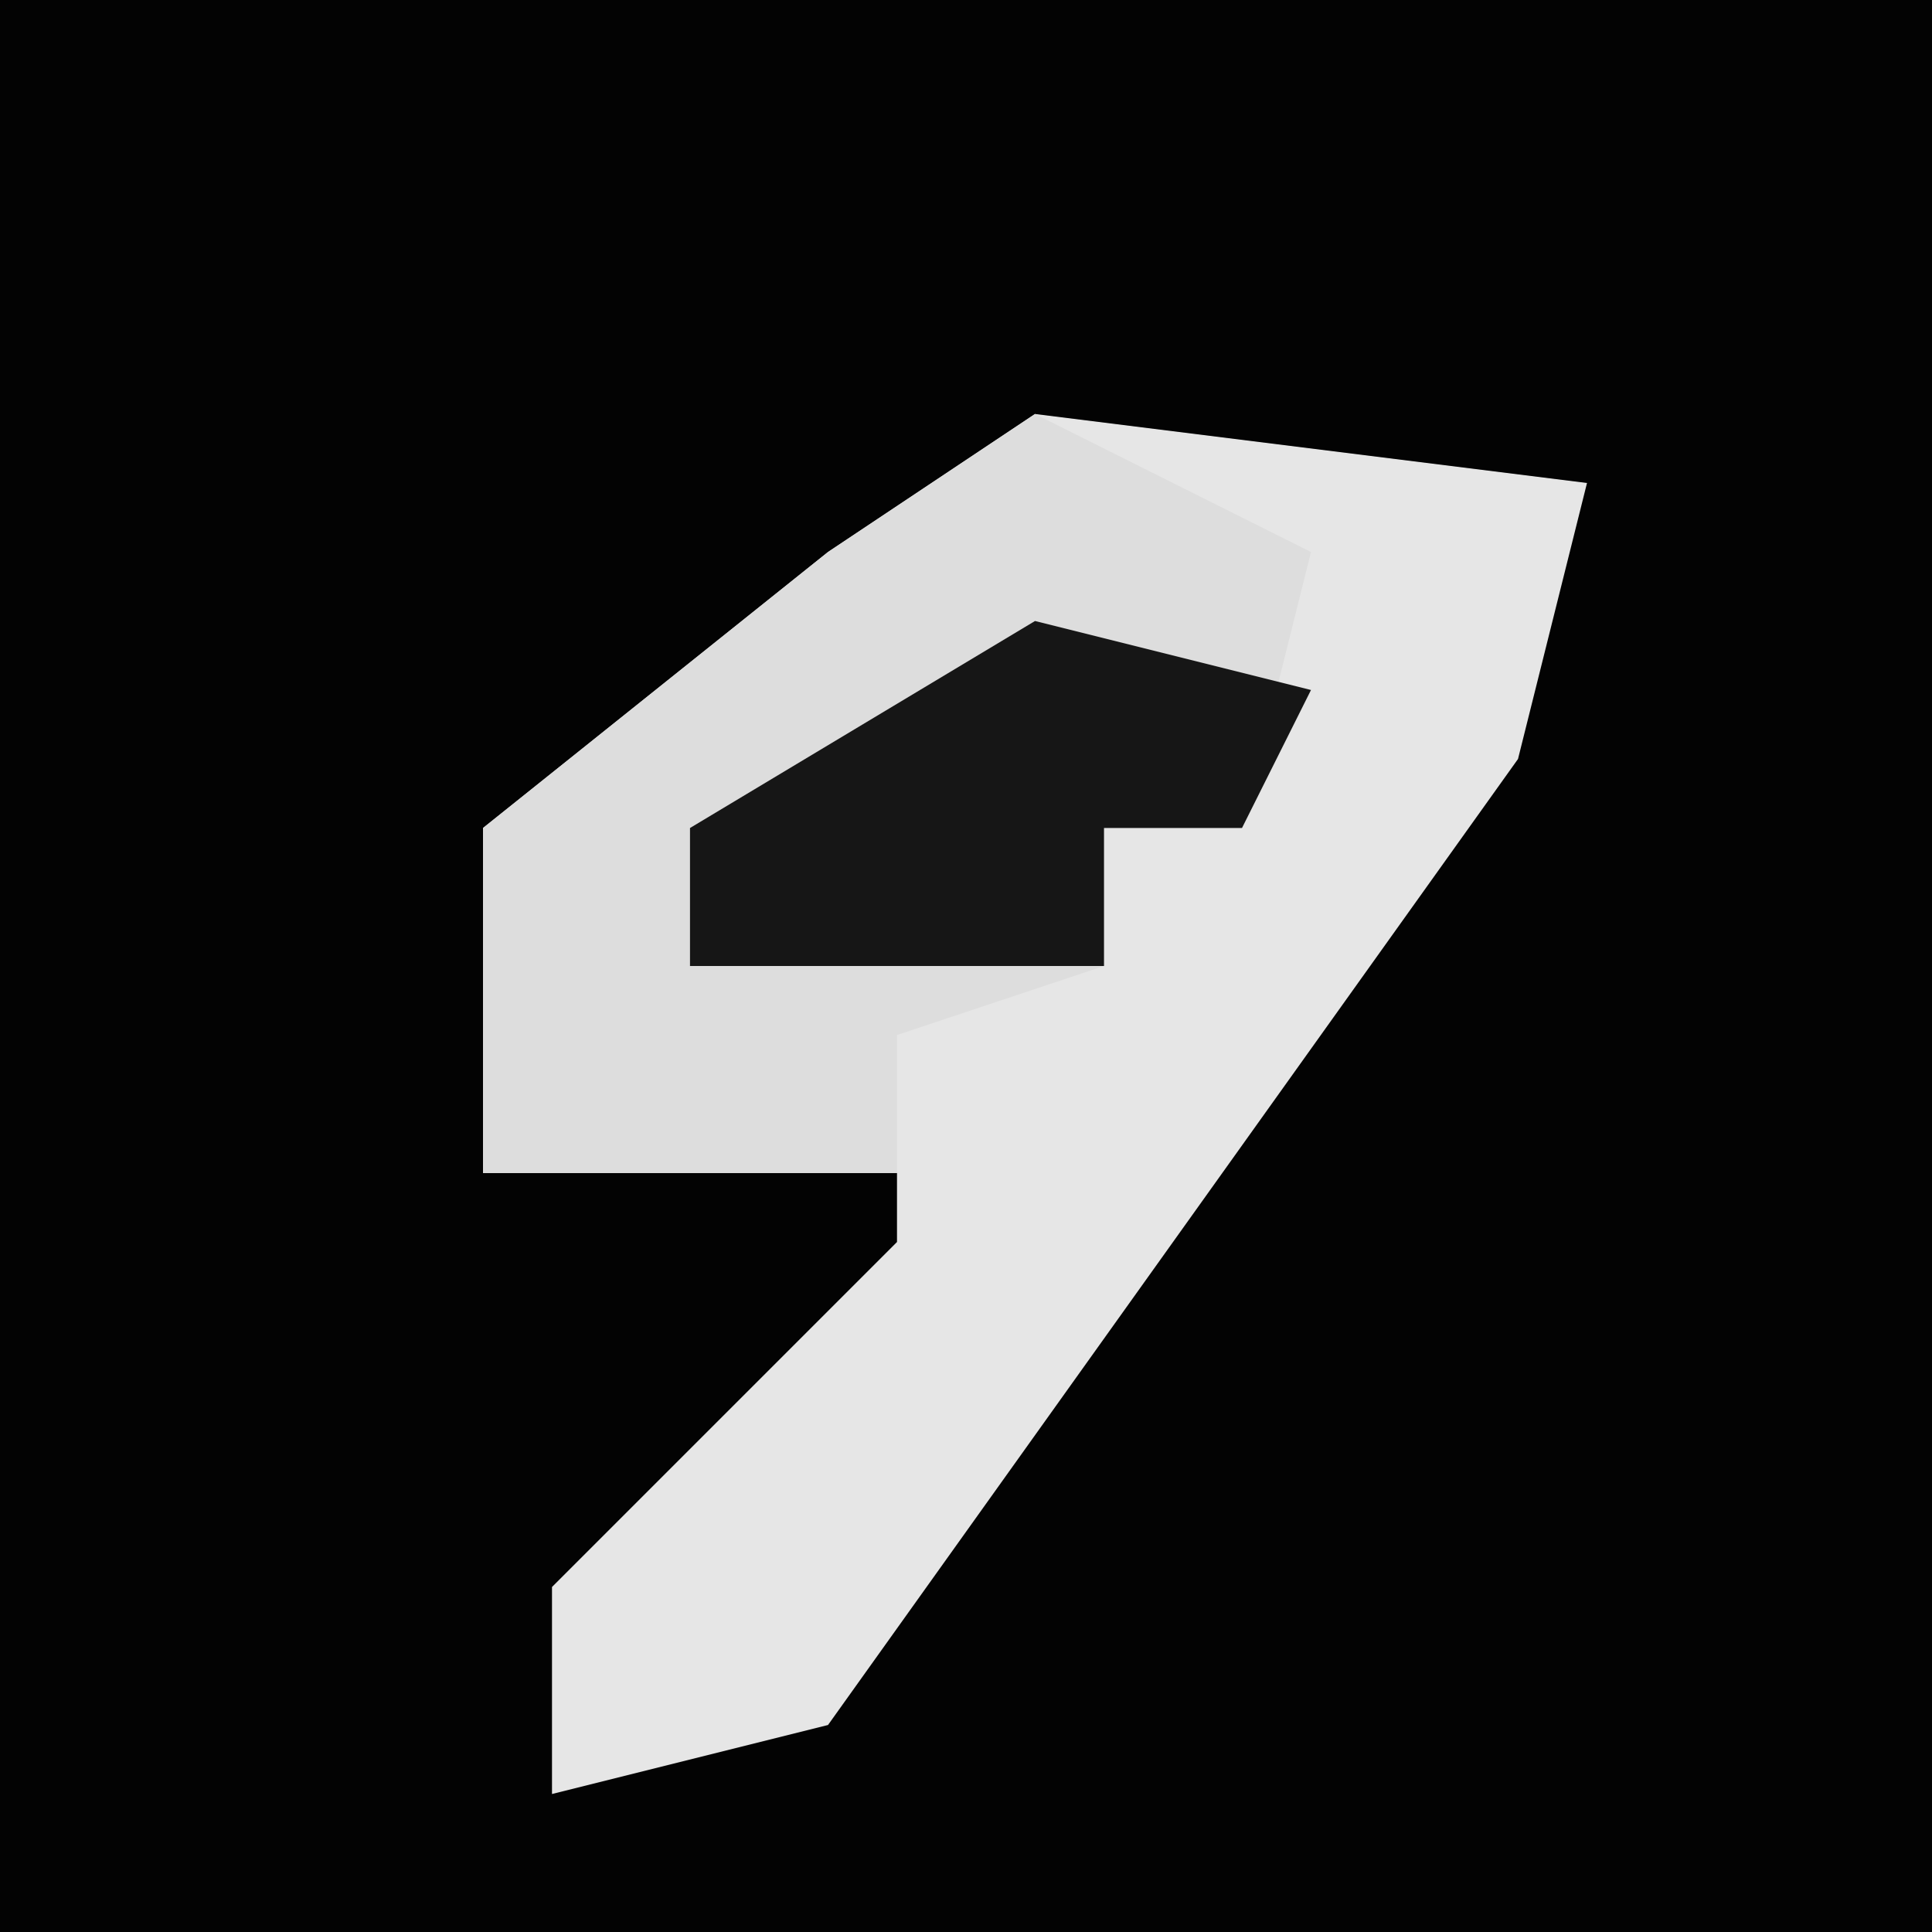 <?xml version="1.0" encoding="UTF-8"?>
<svg version="1.1" xmlns="http://www.w3.org/2000/svg" width="28" height="28">
<path d="M0,0 L28,0 L28,28 L0,28 Z " fill="#030303" transform="translate(0,0)"/>
<path d="M0,0 L8,1 L7,5 L-3,19 L-7,20 L-7,17 L-2,12 L-2,11 L-8,11 L-8,6 L-3,2 Z " fill="#E6E6E6" transform="translate(15,6)"/>
<path d="M0,0 L4,2 L3,6 L1,6 L1,8 L-2,9 L-2,11 L-8,11 L-8,6 L-3,2 Z " fill="#DDDDDD" transform="translate(15,6)"/>
<path d="M0,0 L4,1 L3,3 L1,3 L1,5 L-5,5 L-5,3 Z " fill="#161616" transform="translate(15,9)"/>
</svg>
